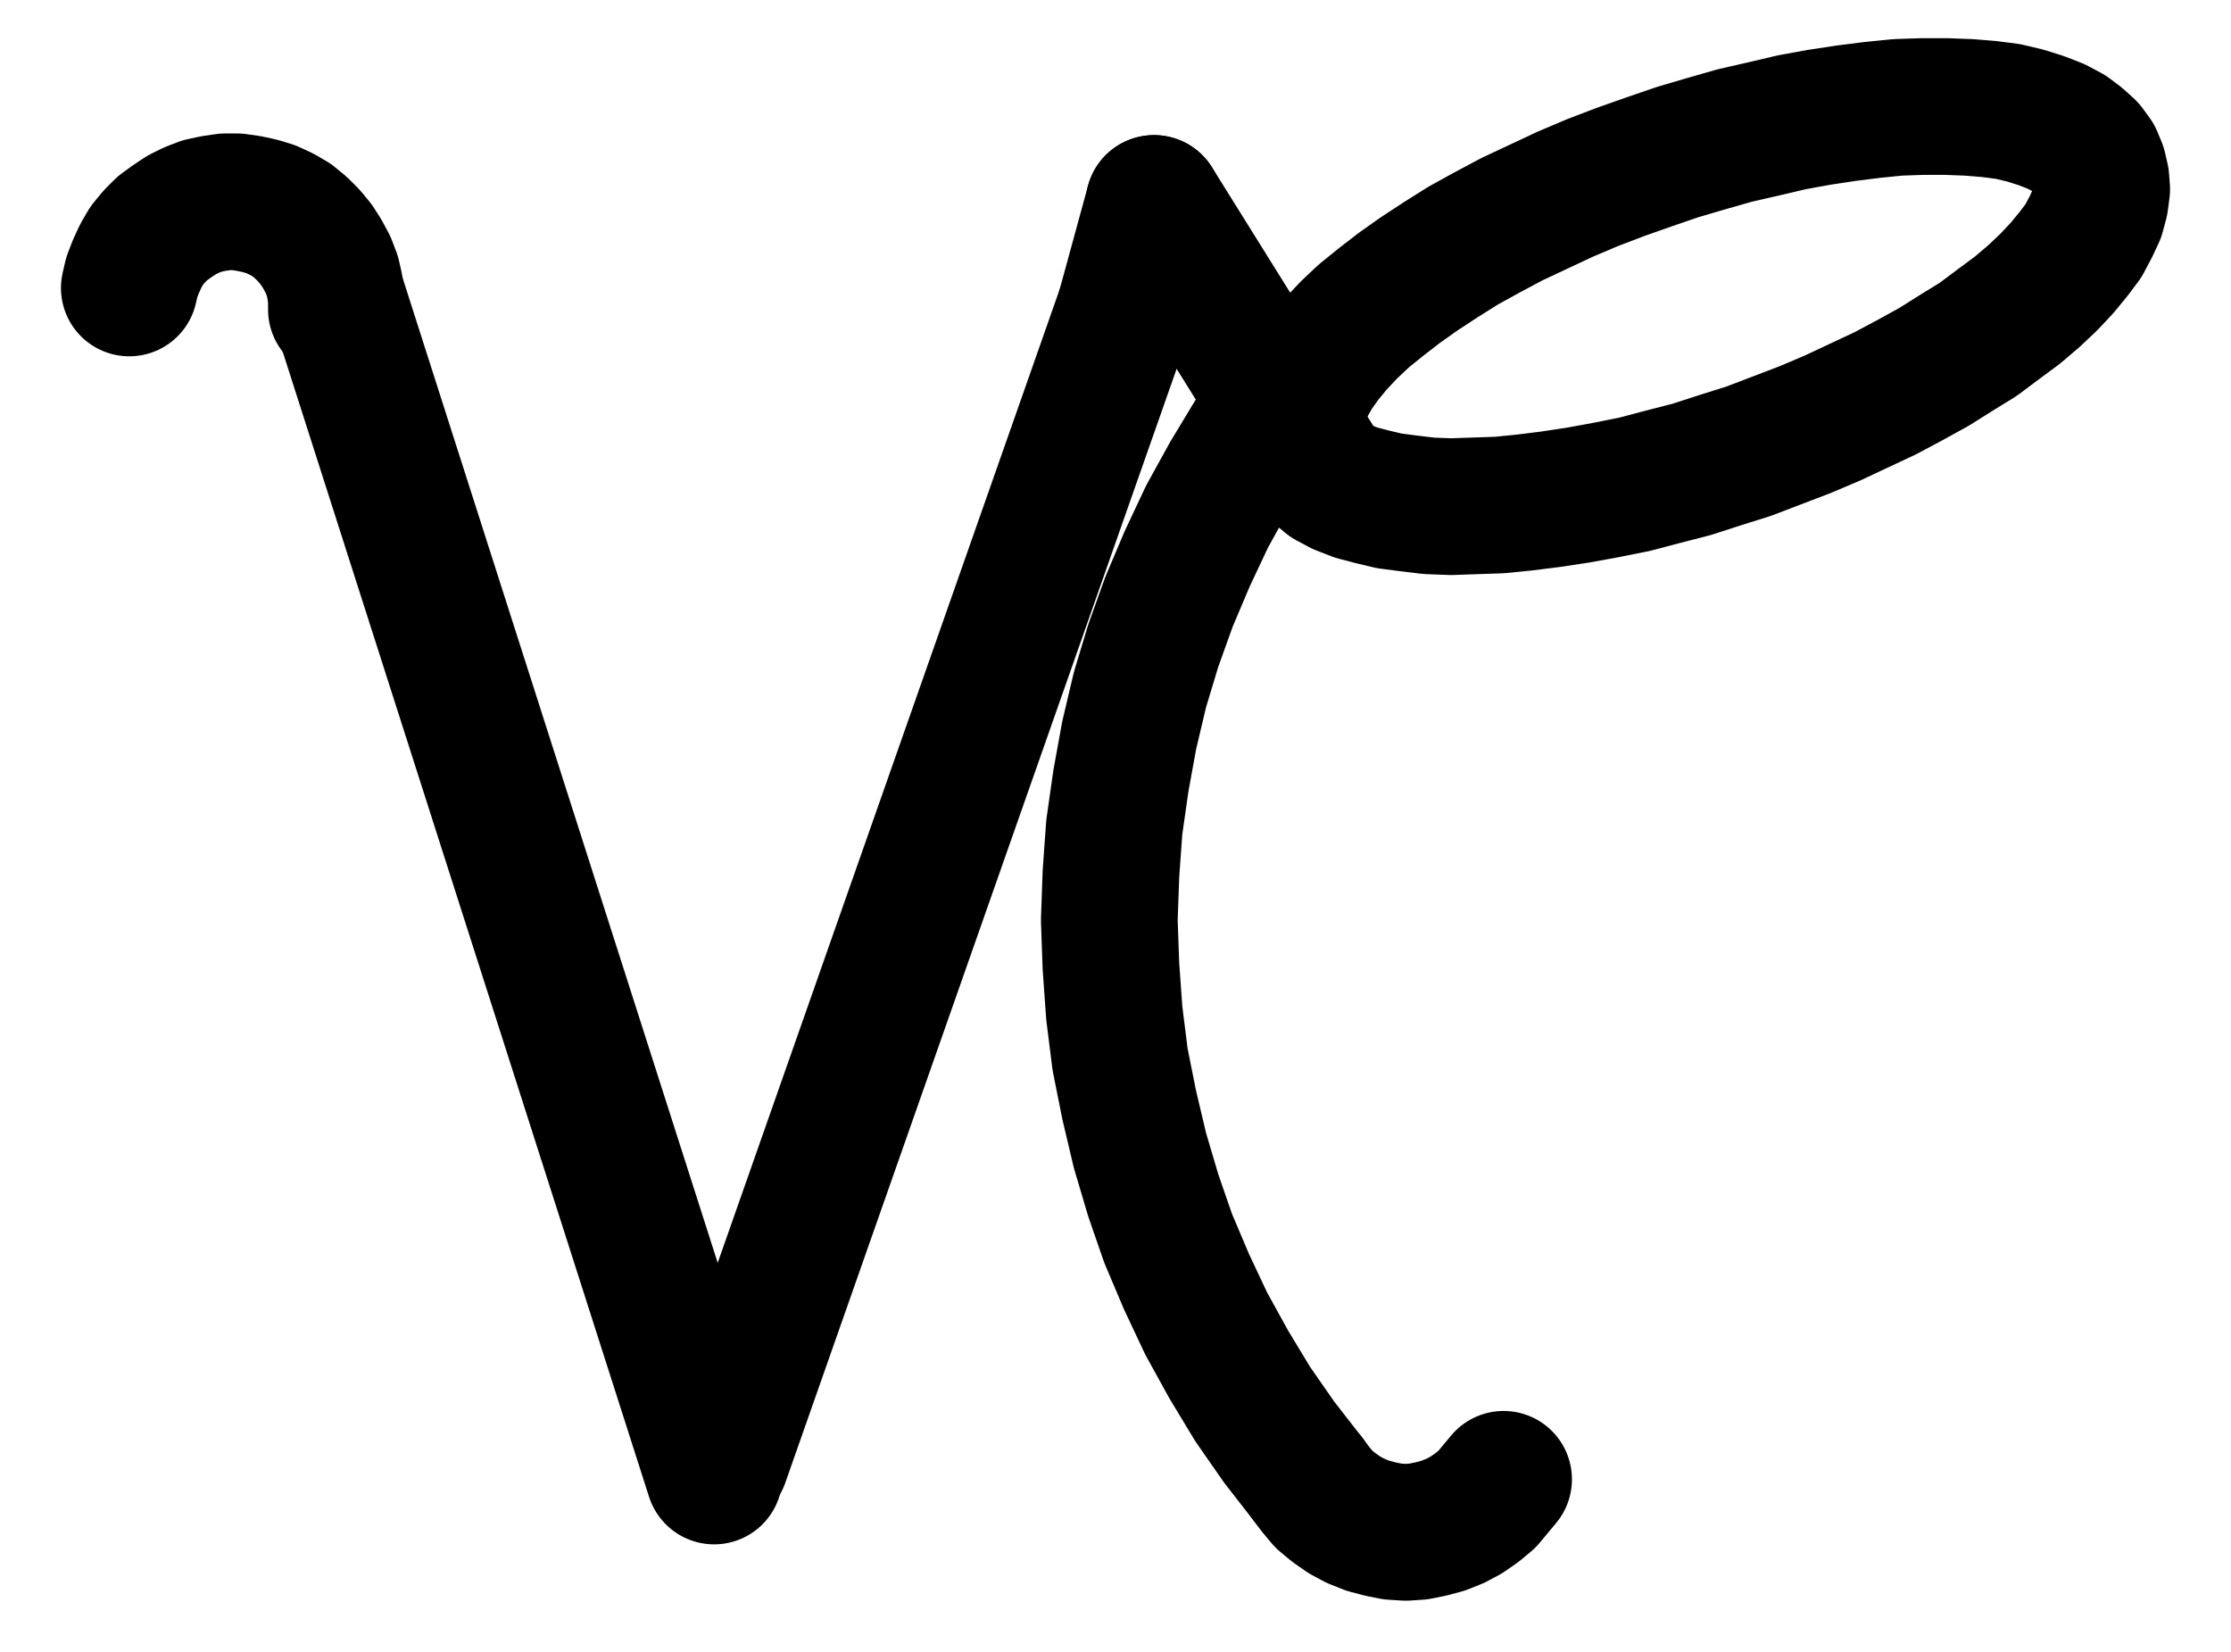 <?xml version="1.0" encoding="UTF-8" standalone="no"?>
<!-- Created with Inkscape (http://www.inkscape.org/) -->

<svg
   version="1.1"
   id="svg1"
   width="430.907"
   height="319.013"
   viewBox="0 0 430.907 319.013"
   sodipodi:docname="Capricorn15.pdf"
   xmlns:inkscape="http://www.inkscape.org/namespaces/inkscape"
   xmlns:sodipodi="http://sodipodi.sourceforge.net/DTD/sodipodi-0.dtd"
   xmlns="http://www.w3.org/2000/svg"
   xmlns:svg="http://www.w3.org/2000/svg">
  <defs
     id="defs1">
    <clipPath
       clipPathUnits="userSpaceOnUse"
       id="clipPath2">
      <path
         d="M 0,0.16 V 1122.56 H 793.6 V 0.16 Z"
         transform="translate(3.3333334e-6)"
         clip-rule="evenodd"
         id="path2" />
    </clipPath>
    <clipPath
       clipPathUnits="userSpaceOnUse"
       id="clipPath4">
      <path
         d="M 0,0.16 V 1122.56 H 793.6 V 0.16 Z"
         transform="translate(3.3333334e-6)"
         clip-rule="evenodd"
         id="path4" />
    </clipPath>
    <clipPath
       clipPathUnits="userSpaceOnUse"
       id="clipPath6">
      <path
         d="M 0,0.16 V 1122.56 H 793.6 V 0.16 Z"
         transform="translate(-246.4,-462.88)"
         clip-rule="evenodd"
         id="path6" />
    </clipPath>
    <clipPath
       clipPathUnits="userSpaceOnUse"
       id="clipPath8">
      <path
         d="M 0,0.16 V 1122.56 H 793.6 V 0.16 Z"
         transform="translate(-434.08,-688.8)"
         clip-rule="evenodd"
         id="path8" />
    </clipPath>
    <clipPath
       clipPathUnits="userSpaceOnUse"
       id="clipPath10">
      <path
         d="M 0,0.16 V 1122.56 H 793.6 V 0.16 Z"
         transform="translate(3.3333334e-6)"
         clip-rule="evenodd"
         id="path10" />
    </clipPath>
    <clipPath
       clipPathUnits="userSpaceOnUse"
       id="clipPath12">
      <path
         d="M 0,0.16 V 1122.56 H 793.6 V 0.16 Z"
         transform="translate(-432.32,-488.96)"
         clip-rule="evenodd"
         id="path12" />
    </clipPath>
    <clipPath
       clipPathUnits="userSpaceOnUse"
       id="clipPath14">
      <path
         d="M 0,0.16 V 1122.56 H 793.6 V 0.16 Z"
         transform="translate(-434.24,-472.8)"
         clip-rule="evenodd"
         id="path14" />
    </clipPath>
    <clipPath
       clipPathUnits="userSpaceOnUse"
       id="clipPath16">
      <path
         d="M 0,0.16 V 1122.56 H 793.6 V 0.16 Z"
         transform="translate(3.3333334e-6)"
         clip-rule="evenodd"
         id="path16" />
    </clipPath>
  </defs>
  <sodipodi:namedview
     id="namedview1"
     pagecolor="#505050"
     bordercolor="#eeeeee"
     borderopacity="1"
     inkscape:showpageshadow="0"
     inkscape:pageopacity="0"
     inkscape:pagecheckerboard="0"
     inkscape:deskcolor="#505050">
    <inkscape:page
       x="0"
       y="0"
       inkscape:label="1"
       id="page1"
       width="430.907"
       height="319.013"
       margin="0"
       bleed="0" />
  </sodipodi:namedview>
  <g
     id="g1"
     inkscape:groupmode="layer"
     inkscape:label="1">
    <path
       id="path1"
       d="m 246.72,461.12 72.64,227.04"
       style="fill:none;stroke:#000000;stroke-width:26.4;stroke-linecap:round;stroke-linejoin:round;stroke-miterlimit:10;stroke-dasharray:none;stroke-opacity:1"
       transform="translate(-181.427,-403.107)"
       clip-path="url(#clipPath2)" />
    <path
       id="path3"
       d="M 320.64,685.12 398.72,462.88"
       style="fill:none;stroke:#000000;stroke-width:26.4;stroke-linecap:round;stroke-linejoin:round;stroke-miterlimit:10;stroke-dasharray:none;stroke-opacity:1"
       transform="translate(-181.427,-403.107)"
       clip-path="url(#clipPath4)" />
    <path
       id="path5"
       d="m 0,0 v -2.24 l -0.32,-2.24 -0.48,-2.08 -0.8,-2.08 -1.12,-2.08 -1.12,-1.76 -1.44,-1.76 -1.6,-1.6 -1.76,-1.44 L -10.56,-18.4 -12.64,-19.36 -14.72,-20 l -2.24,-0.48 -2.24,-0.32 h -2.24 L -23.68,-20.48 -25.92,-20 -28,-19.2 -29.92,-18.24 l -1.92,1.28 -1.76,1.28 -1.6,1.6 -1.44,1.76 -1.12,1.92 -0.96,2.08 L -39.52,-6.24 -40,-4.16"
       style="fill:none;stroke:#000000;stroke-width:26.4;stroke-linecap:round;stroke-linejoin:round;stroke-miterlimit:10;stroke-dasharray:none;stroke-opacity:1"
       transform="translate(64.973,59.773)"
       clip-path="url(#clipPath6)" />
    <path
       id="path7"
       d="m 0,0 1.44,1.92 1.6,1.92 1.92,1.6 2.08,1.44 2.08,1.12 2.4,0.96 2.4,0.64 2.4,0.48 2.56,0.16 2.4,-0.16 L 23.68,9.6 26.08,8.96 28.48,8 l 2.08,-1.12 2.08,-1.44 1.92,-1.6 L 36.16,1.92 37.76,0"
       style="fill:none;stroke:#000000;stroke-width:26.4;stroke-linecap:round;stroke-linejoin:round;stroke-miterlimit:10;stroke-dasharray:none;stroke-opacity:1"
       transform="translate(252.653,285.693)"
       clip-path="url(#clipPath8)" />
    <path
       id="path9"
       d="m 398.72,462.88 5.6,-20.48"
       style="fill:none;stroke:#000000;stroke-width:26.4;stroke-linecap:round;stroke-linejoin:round;stroke-miterlimit:10;stroke-dasharray:none;stroke-opacity:1"
       transform="translate(-181.427,-403.107)"
       clip-path="url(#clipPath10)" />
    <path
       id="path11"
       d="m 0,0 0.8,1.92 1.28,1.76 1.76,1.6 1.92,1.6 2.4,1.28 2.88,1.12 3.04,0.8 3.36,0.8 3.68,0.48 4,0.48 4.32,0.16 4.48,-0.16 4.8,-0.16 L 43.52,11.2 48.64,10.56 53.92,9.76 59.2,8.8 64.8,7.68 70.24,6.24 75.84,4.8 81.28,3.04 86.88,1.28 92.32,-0.8 97.76,-2.88 103.04,-5.12 l 5.12,-2.4 5.12,-2.4 4.8,-2.56 4.64,-2.56 4.32,-2.72 4.16,-2.56 3.84,-2.88 3.68,-2.72 3.2,-2.72 2.88,-2.72 2.56,-2.72 2.24,-2.72 1.92,-2.56 1.44,-2.72 1.12,-2.4 0.64,-2.4 0.32,-2.4 -0.16,-2.08 -0.48,-2.08 -0.8,-1.92 -1.28,-1.76 -1.76,-1.6 -1.92,-1.44 -2.4,-1.28 -2.88,-1.12 -3.04,-0.96 -3.36,-0.8 -3.68,-0.48 -4,-0.32 -4.32,-0.16 h -4.48 l -4.8,0.16 -4.8,0.48 -5.12,0.64 -5.28,0.8 -5.28,0.96 -5.44,1.28 -5.6,1.28 -5.6,1.6 -5.44,1.6 -5.6,1.92 -5.44,1.92 -5.44,2.08 -5.28,2.24 -5.12,2.4 -5.12,2.4 -4.8,2.56 -4.64,2.56 -4.32,2.72 -4.16,2.72 -3.84,2.72 L 15.84,-27.52 12.48,-24.8 9.6,-22.08 7.04,-19.36 4.8,-16.64 2.88,-13.92 l -1.44,2.56 -1.12,2.4 -0.64,2.4 -0.32,2.4 0.16,2.08 L 0,0"
       style="fill:none;stroke:#000000;stroke-width:26.4;stroke-linecap:round;stroke-linejoin:round;stroke-miterlimit:10;stroke-dasharray:none;stroke-opacity:1"
       transform="translate(250.893,85.853)"
       clip-path="url(#clipPath12)" />
    <path
       id="path13"
       d="m 0,0 -5.6,7.2 -5.12,7.36 -4.64,7.68 -4.32,7.84 -3.84,8.16 -3.52,8.32 -3.04,8.48 -2.56,8.48 -2.08,8.8 -1.6,8.8 -1.28,8.96 -0.64,8.96 -0.32,8.96 0.32,8.96 0.64,8.96 1.12,8.96 1.76,8.8 2.08,8.8 2.56,8.64 2.88,8.32 3.52,8.32 3.84,8.16 4.32,7.84 4.64,7.68 5.12,7.36 5.6,7.2"
       style="fill:none;stroke:#000000;stroke-width:26.4;stroke-linecap:round;stroke-linejoin:round;stroke-miterlimit:10;stroke-dasharray:none;stroke-opacity:1"
       transform="translate(252.813,69.693)"
       clip-path="url(#clipPath14)" />
    <path
       id="path15"
       d="M 404.32,442.4 435.36,492.16"
       style="fill:none;stroke:#000000;stroke-width:26.4;stroke-linecap:round;stroke-linejoin:round;stroke-miterlimit:10;stroke-dasharray:none;stroke-opacity:1"
       transform="translate(-181.427,-403.107)"
       clip-path="url(#clipPath16)" />
  </g>
</svg>
